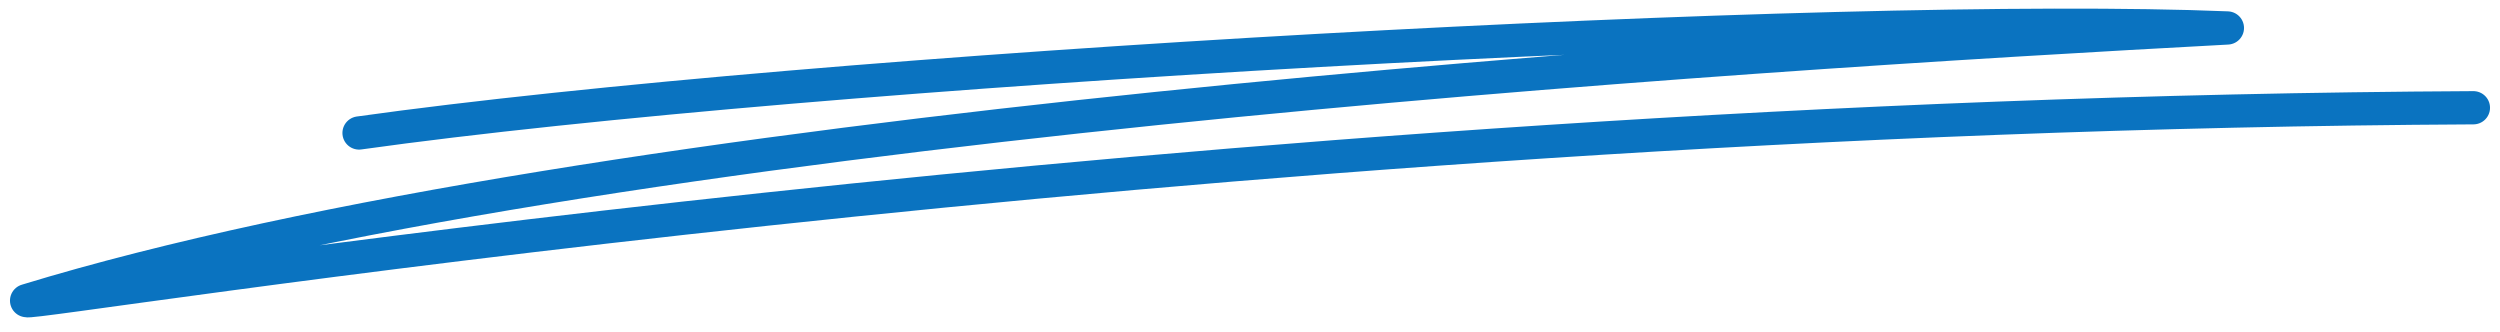<svg viewBox='0 0 188 25' fill='none' xmlns='http://www.w3.org/2000/svg'><path d='M27 10C61.5 5.167 138.3 0.903 167.5 2.103C130.333 4.103 45.2 9.407 2 22.607C2 23.107 89 8.603 186 8.103' stroke='#0a73c0' stroke-width='2.5' stroke-linecap='round' stroke-linejoin='round'/></svg>
